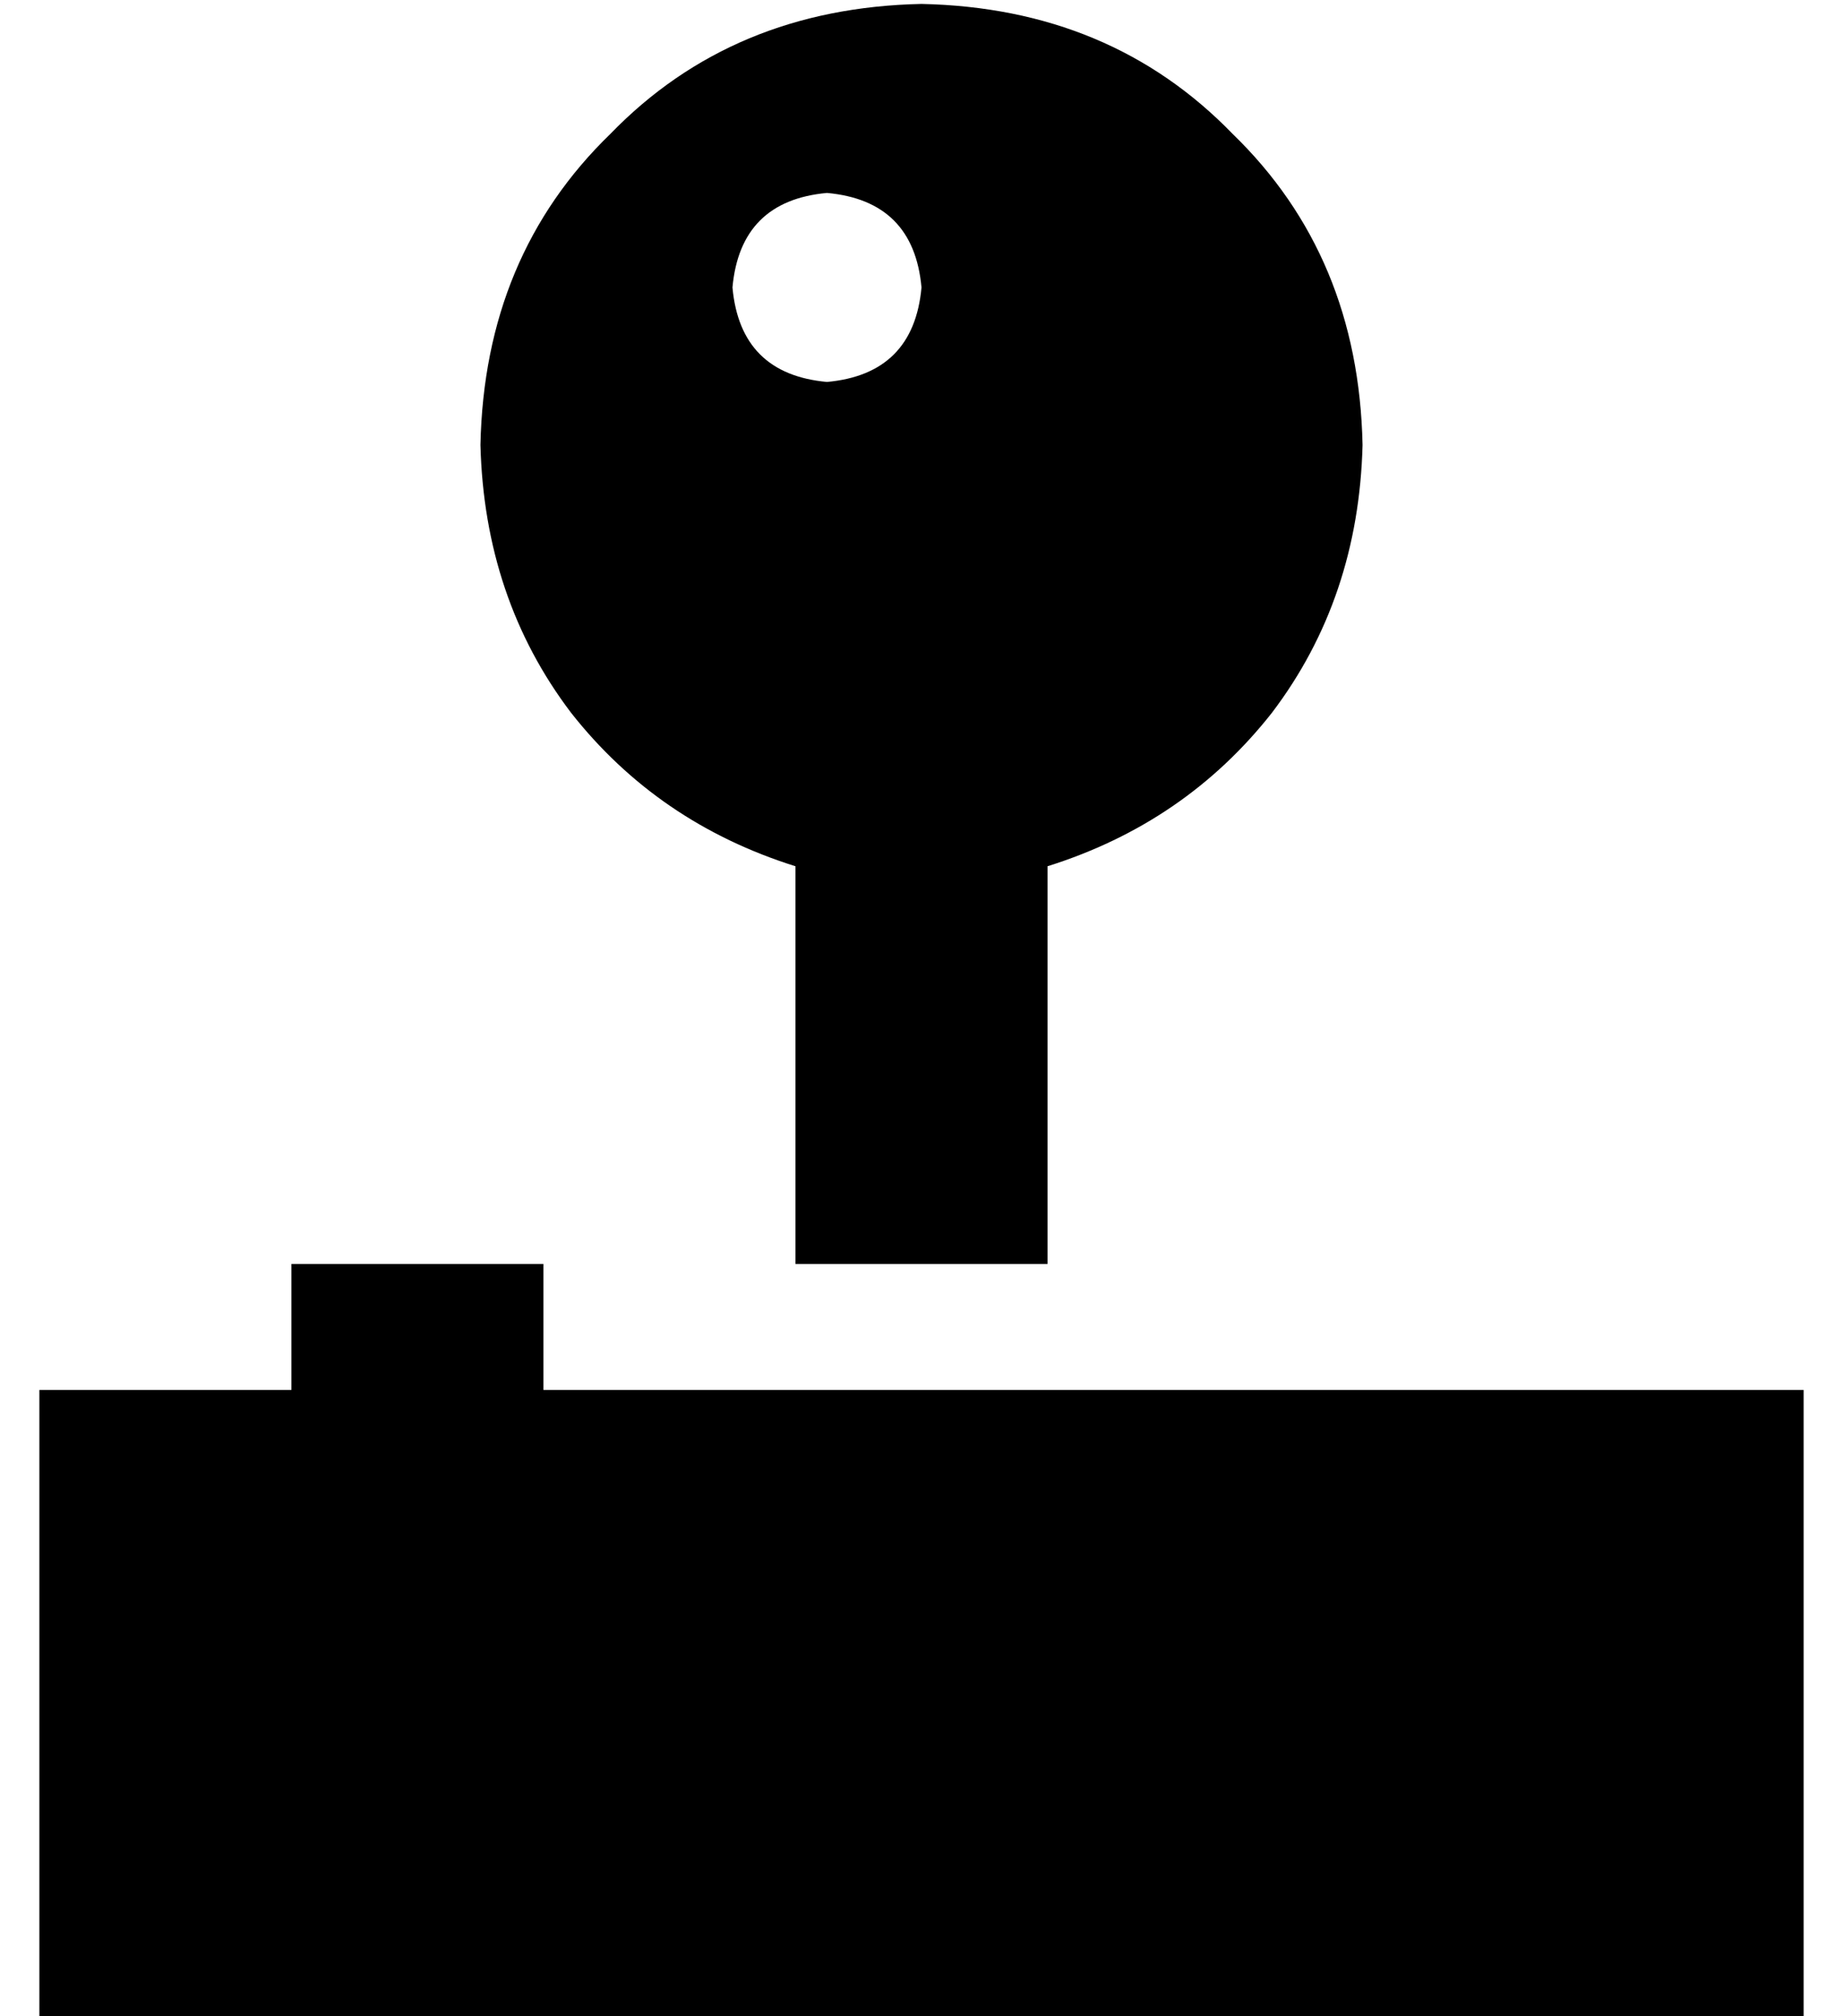 <?xml version="1.0" standalone="no"?>
<!DOCTYPE svg PUBLIC "-//W3C//DTD SVG 1.1//EN" "http://www.w3.org/Graphics/SVG/1.1/DTD/svg11.dtd" >
<svg xmlns="http://www.w3.org/2000/svg" xmlns:xlink="http://www.w3.org/1999/xlink" version="1.1" viewBox="-10 -40 468 512">
   <path fill="currentColor"
d="M336 73q-1 39 -23 68v0v0q-22 28 -57 39v101v0h-64v0v-101v0q-35 -11 -57 -39q-22 -29 -23 -68q1 -48 33 -79q31 -32 79 -33q48 1 79 33q32 31 33 79v0zM200 57q22 -2 24 -24q-2 -22 -24 -24q-22 2 -24 24q2 22 24 24v0zM64 281h64h-64h64v32v0h320v0v160v0h-448v0v-160
v0h64v0v-32v0z" />
</svg>
